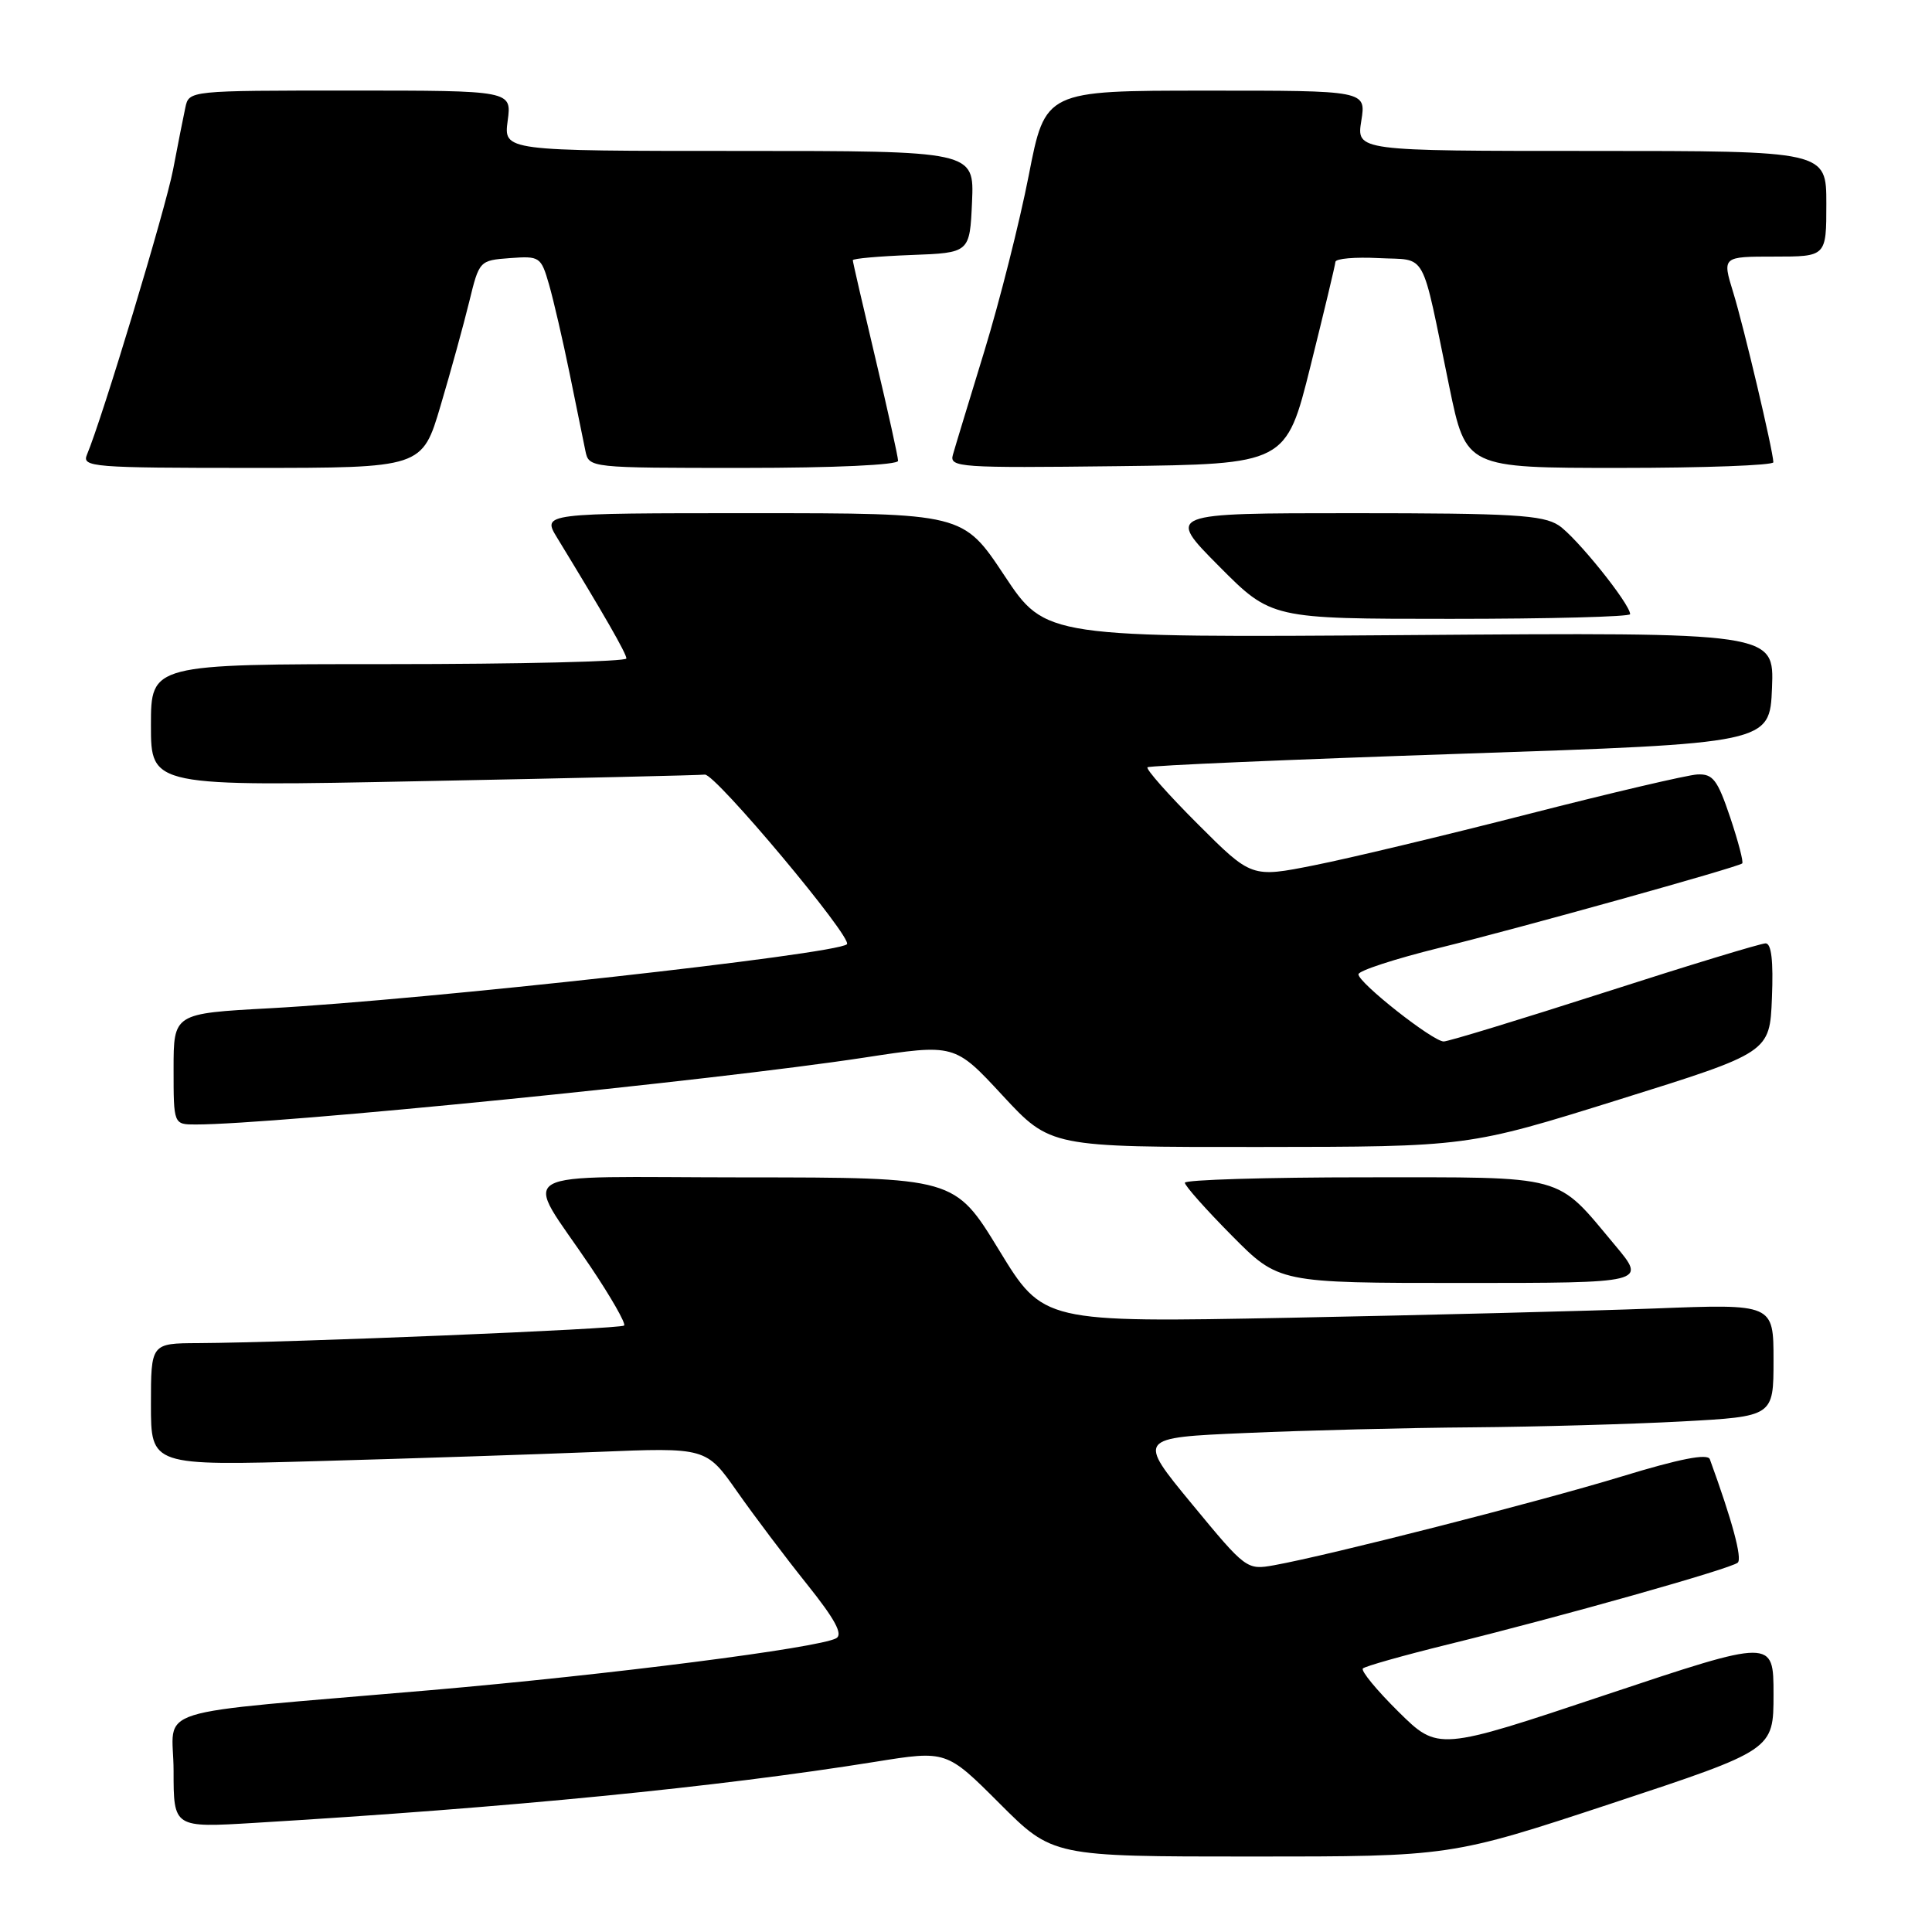 <?xml version="1.0" encoding="UTF-8" standalone="no"?>
<!DOCTYPE svg PUBLIC "-//W3C//DTD SVG 1.1//EN" "http://www.w3.org/Graphics/SVG/1.1/DTD/svg11.dtd" >
<svg xmlns="http://www.w3.org/2000/svg" xmlns:xlink="http://www.w3.org/1999/xlink" version="1.1" viewBox="0 0 256 256">
 <g >
 <path fill="currentColor"
d=" M 213.62 238.94 C 235.00 231.87 235.00 231.87 235.00 224.51 C 235.00 217.15 235.00 217.15 212.78 224.57 C 190.56 232.00 190.56 232.00 185.30 226.81 C 182.41 223.95 180.29 221.38 180.59 221.08 C 180.88 220.79 185.93 219.36 191.81 217.91 C 207.01 214.17 229.36 207.86 230.26 207.06 C 230.88 206.50 229.53 201.50 226.56 193.35 C 226.27 192.57 222.57 193.29 214.82 195.66 C 203.79 199.02 176.19 206.07 168.83 207.40 C 165.20 208.05 165.10 207.97 157.93 199.28 C 150.69 190.50 150.69 190.50 165.09 189.88 C 173.02 189.53 186.52 189.19 195.09 189.13 C 203.67 189.06 216.16 188.71 222.84 188.35 C 235.00 187.69 235.00 187.69 235.00 180.23 C 235.00 172.77 235.00 172.77 219.25 173.38 C 210.59 173.71 188.81 174.26 170.87 174.61 C 138.23 175.24 138.23 175.24 132.37 165.63 C 126.50 156.02 126.50 156.02 98.71 156.01 C 66.76 156.00 69.30 154.53 78.24 167.83 C 80.95 171.86 82.96 175.38 82.70 175.64 C 82.24 176.10 38.67 177.90 26.25 177.97 C 20.00 178.00 20.00 178.00 20.00 186.12 C 20.00 194.23 20.00 194.23 42.25 193.60 C 54.49 193.26 71.04 192.71 79.03 192.39 C 93.57 191.79 93.57 191.79 97.68 197.65 C 99.94 200.87 104.11 206.40 106.94 209.93 C 110.66 214.58 111.73 216.57 110.80 217.08 C 108.43 218.37 80.84 221.90 57.00 223.96 C 18.73 227.27 23.00 225.92 23.00 234.67 C 23.00 242.19 23.00 242.19 33.75 241.54 C 67.69 239.50 95.07 236.80 115.96 233.45 C 125.41 231.93 125.41 231.93 132.45 238.97 C 139.48 246.00 139.48 246.00 165.86 246.00 C 192.24 246.00 192.24 246.00 213.62 238.94 Z  M 214.00 165.00 C 206.04 155.49 207.91 156.00 180.87 156.00 C 167.74 156.00 157.00 156.33 157.00 156.72 C 157.00 157.12 159.80 160.27 163.22 163.72 C 169.44 170.00 169.44 170.00 193.81 170.00 C 218.19 170.00 218.19 170.00 214.00 165.00 Z  M 214.50 145.71 C 234.50 139.46 234.50 139.46 234.79 132.23 C 234.99 127.32 234.72 125.00 233.95 125.00 C 233.32 125.00 223.72 127.92 212.61 131.50 C 201.50 135.07 191.91 138.00 191.30 138.00 C 189.86 138.00 180.00 130.23 180.00 129.10 C 180.00 128.63 184.84 127.05 190.75 125.59 C 201.55 122.93 230.19 114.94 230.85 114.41 C 231.05 114.25 230.33 111.51 229.26 108.31 C 227.57 103.30 226.97 102.52 224.90 102.62 C 223.58 102.69 213.50 105.05 202.50 107.87 C 191.50 110.69 178.75 113.74 174.16 114.65 C 165.83 116.31 165.83 116.31 158.71 109.19 C 154.79 105.28 151.80 101.89 152.05 101.67 C 152.30 101.44 170.95 100.64 193.50 99.88 C 234.50 98.50 234.50 98.50 234.80 91.15 C 235.09 83.79 235.09 83.79 186.82 84.15 C 138.55 84.50 138.55 84.50 133.08 76.25 C 127.61 68.00 127.61 68.00 99.72 68.00 C 71.84 68.00 71.84 68.00 73.82 71.25 C 80.04 81.44 83.00 86.59 83.00 87.25 C 83.00 87.66 68.83 88.00 51.50 88.00 C 20.00 88.00 20.00 88.00 20.00 96.11 C 20.00 104.23 20.00 104.23 56.25 103.50 C 76.19 103.11 92.90 102.72 93.39 102.64 C 94.72 102.43 113.07 124.34 112.22 125.12 C 110.77 126.45 56.49 132.47 35.75 133.60 C 23.00 134.29 23.00 134.29 23.00 141.65 C 23.00 149.00 23.00 149.00 25.94 149.00 C 36.45 149.00 94.44 143.20 114.50 140.14 C 126.50 138.30 126.50 138.30 132.84 145.15 C 139.19 152.00 139.19 152.00 166.84 151.98 C 194.50 151.96 194.50 151.96 214.50 145.71 Z  M 216.00 81.38 C 216.00 80.03 208.84 71.13 206.53 69.61 C 204.43 68.24 200.41 68.00 179.31 68.00 C 154.55 68.00 154.55 68.00 161.50 75.00 C 168.45 82.00 168.45 82.00 192.22 82.00 C 205.30 82.00 216.00 81.72 216.00 81.38 Z  M 58.38 53.75 C 59.73 49.21 61.43 43.02 62.17 40.00 C 63.50 34.54 63.53 34.50 67.58 34.20 C 71.52 33.91 71.69 34.02 72.75 37.70 C 73.35 39.79 74.58 45.10 75.48 49.50 C 76.38 53.90 77.32 58.51 77.57 59.75 C 78.04 62.00 78.08 62.00 98.52 62.00 C 110.58 62.00 119.00 61.61 119.00 61.06 C 119.00 60.55 117.65 54.45 116.00 47.50 C 114.35 40.55 113.00 34.70 113.00 34.48 C 113.00 34.26 116.49 33.95 120.75 33.79 C 128.50 33.50 128.50 33.50 128.80 26.75 C 129.09 20.00 129.09 20.00 97.91 20.00 C 66.74 20.00 66.74 20.00 67.27 16.00 C 67.81 12.00 67.81 12.00 46.42 12.00 C 25.05 12.00 25.04 12.00 24.56 14.25 C 24.29 15.49 23.56 19.20 22.93 22.50 C 21.92 27.74 13.56 55.41 11.52 60.25 C 10.83 61.89 12.25 62.00 33.36 62.00 C 55.94 62.00 55.94 62.00 58.38 53.75 Z  M 173.65 48.50 C 175.43 41.35 176.92 35.14 176.95 34.70 C 176.98 34.26 179.56 34.04 182.69 34.20 C 189.21 34.54 188.23 32.75 192.04 51.25 C 194.26 62.00 194.26 62.00 214.63 62.00 C 225.83 62.00 234.99 61.66 234.98 61.25 C 234.93 59.67 231.06 43.28 229.66 38.75 C 228.20 34.00 228.20 34.00 235.10 34.00 C 242.00 34.00 242.00 34.00 242.00 27.00 C 242.00 20.00 242.00 20.00 210.87 20.00 C 179.74 20.00 179.74 20.00 180.38 16.00 C 181.02 12.00 181.02 12.00 159.76 12.01 C 138.50 12.01 138.50 12.01 136.31 23.26 C 135.10 29.44 132.46 39.90 130.44 46.50 C 128.42 53.10 126.53 59.30 126.26 60.27 C 125.79 61.93 127.13 62.02 148.08 61.77 C 170.41 61.50 170.41 61.50 173.65 48.50 Z "/>
</g>
</svg>